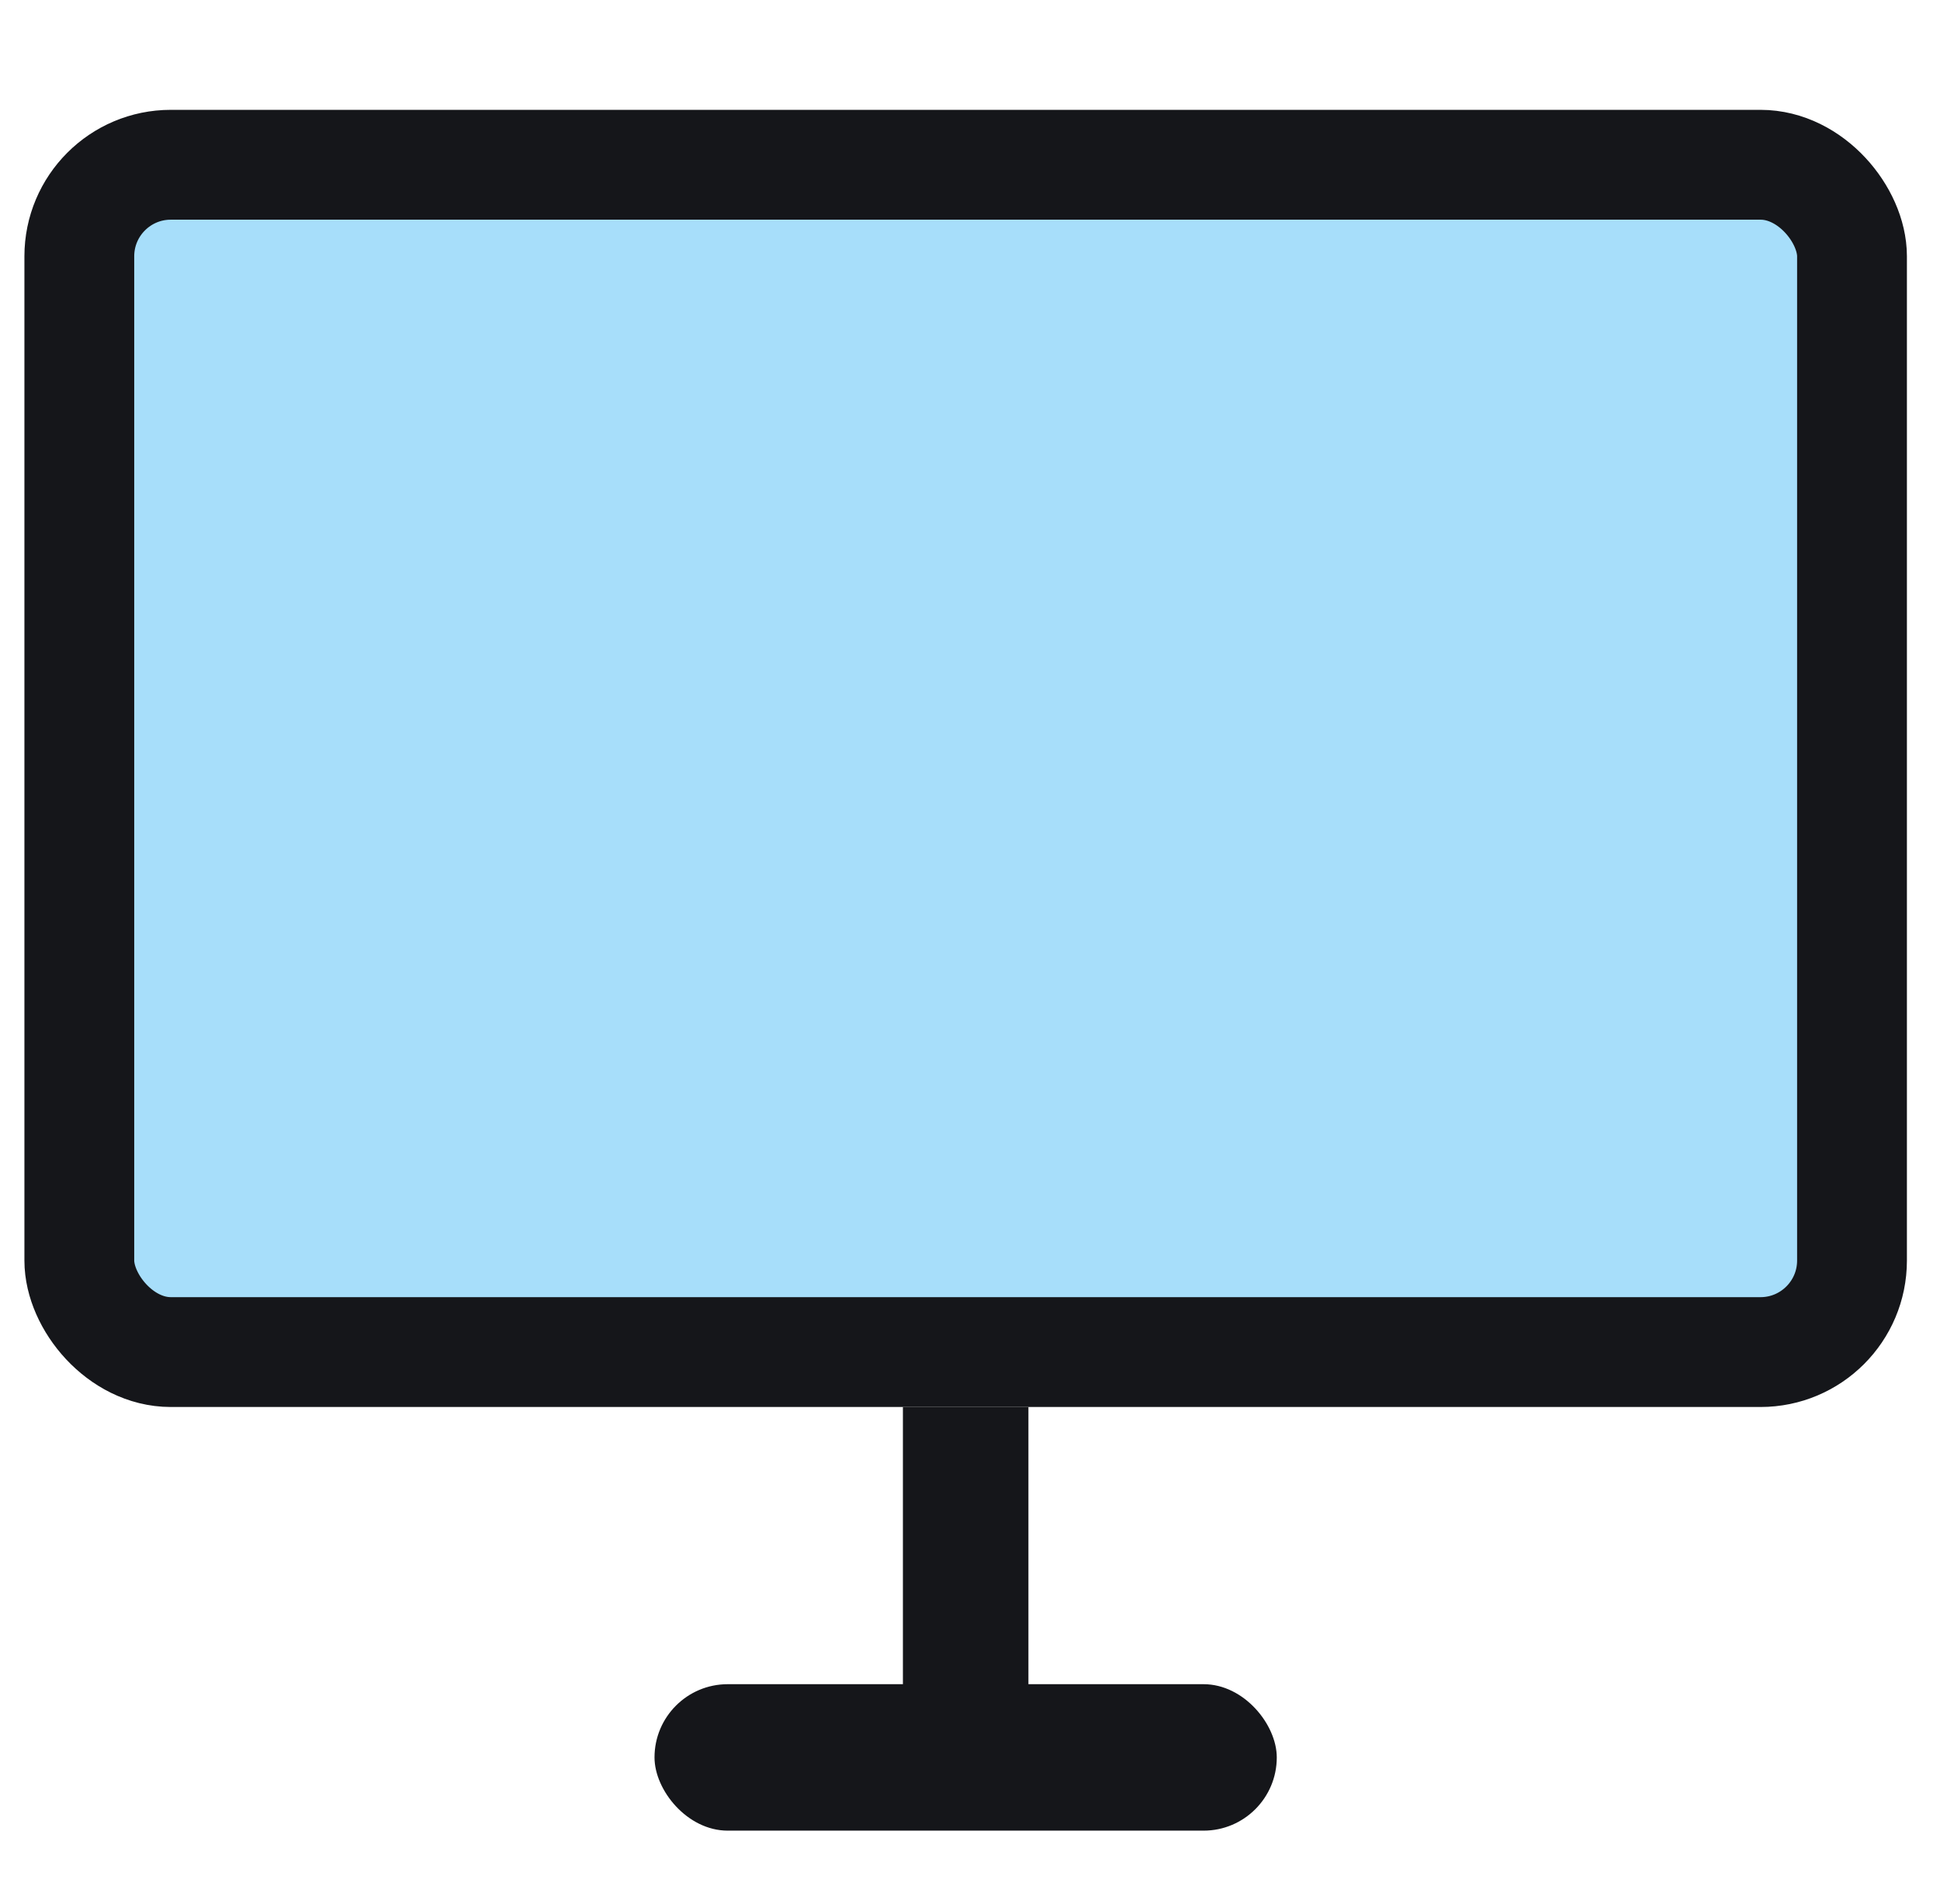 <svg width="53" height="52" viewBox="0 0 53 52" fill="none" xmlns="http://www.w3.org/2000/svg">
<rect x="2.167" y="4.5" width="48.429" height="32.429" rx="2.5" fill="#A7DEFA" stroke="#15161A" stroke-width="3"/>
<rect x="24.667" y="38.429" width="3.429" height="8" fill="#15161A"/>
<rect x="17.881" y="46" width="17" height="4" rx="2" fill="#15161A"/>
</svg>

